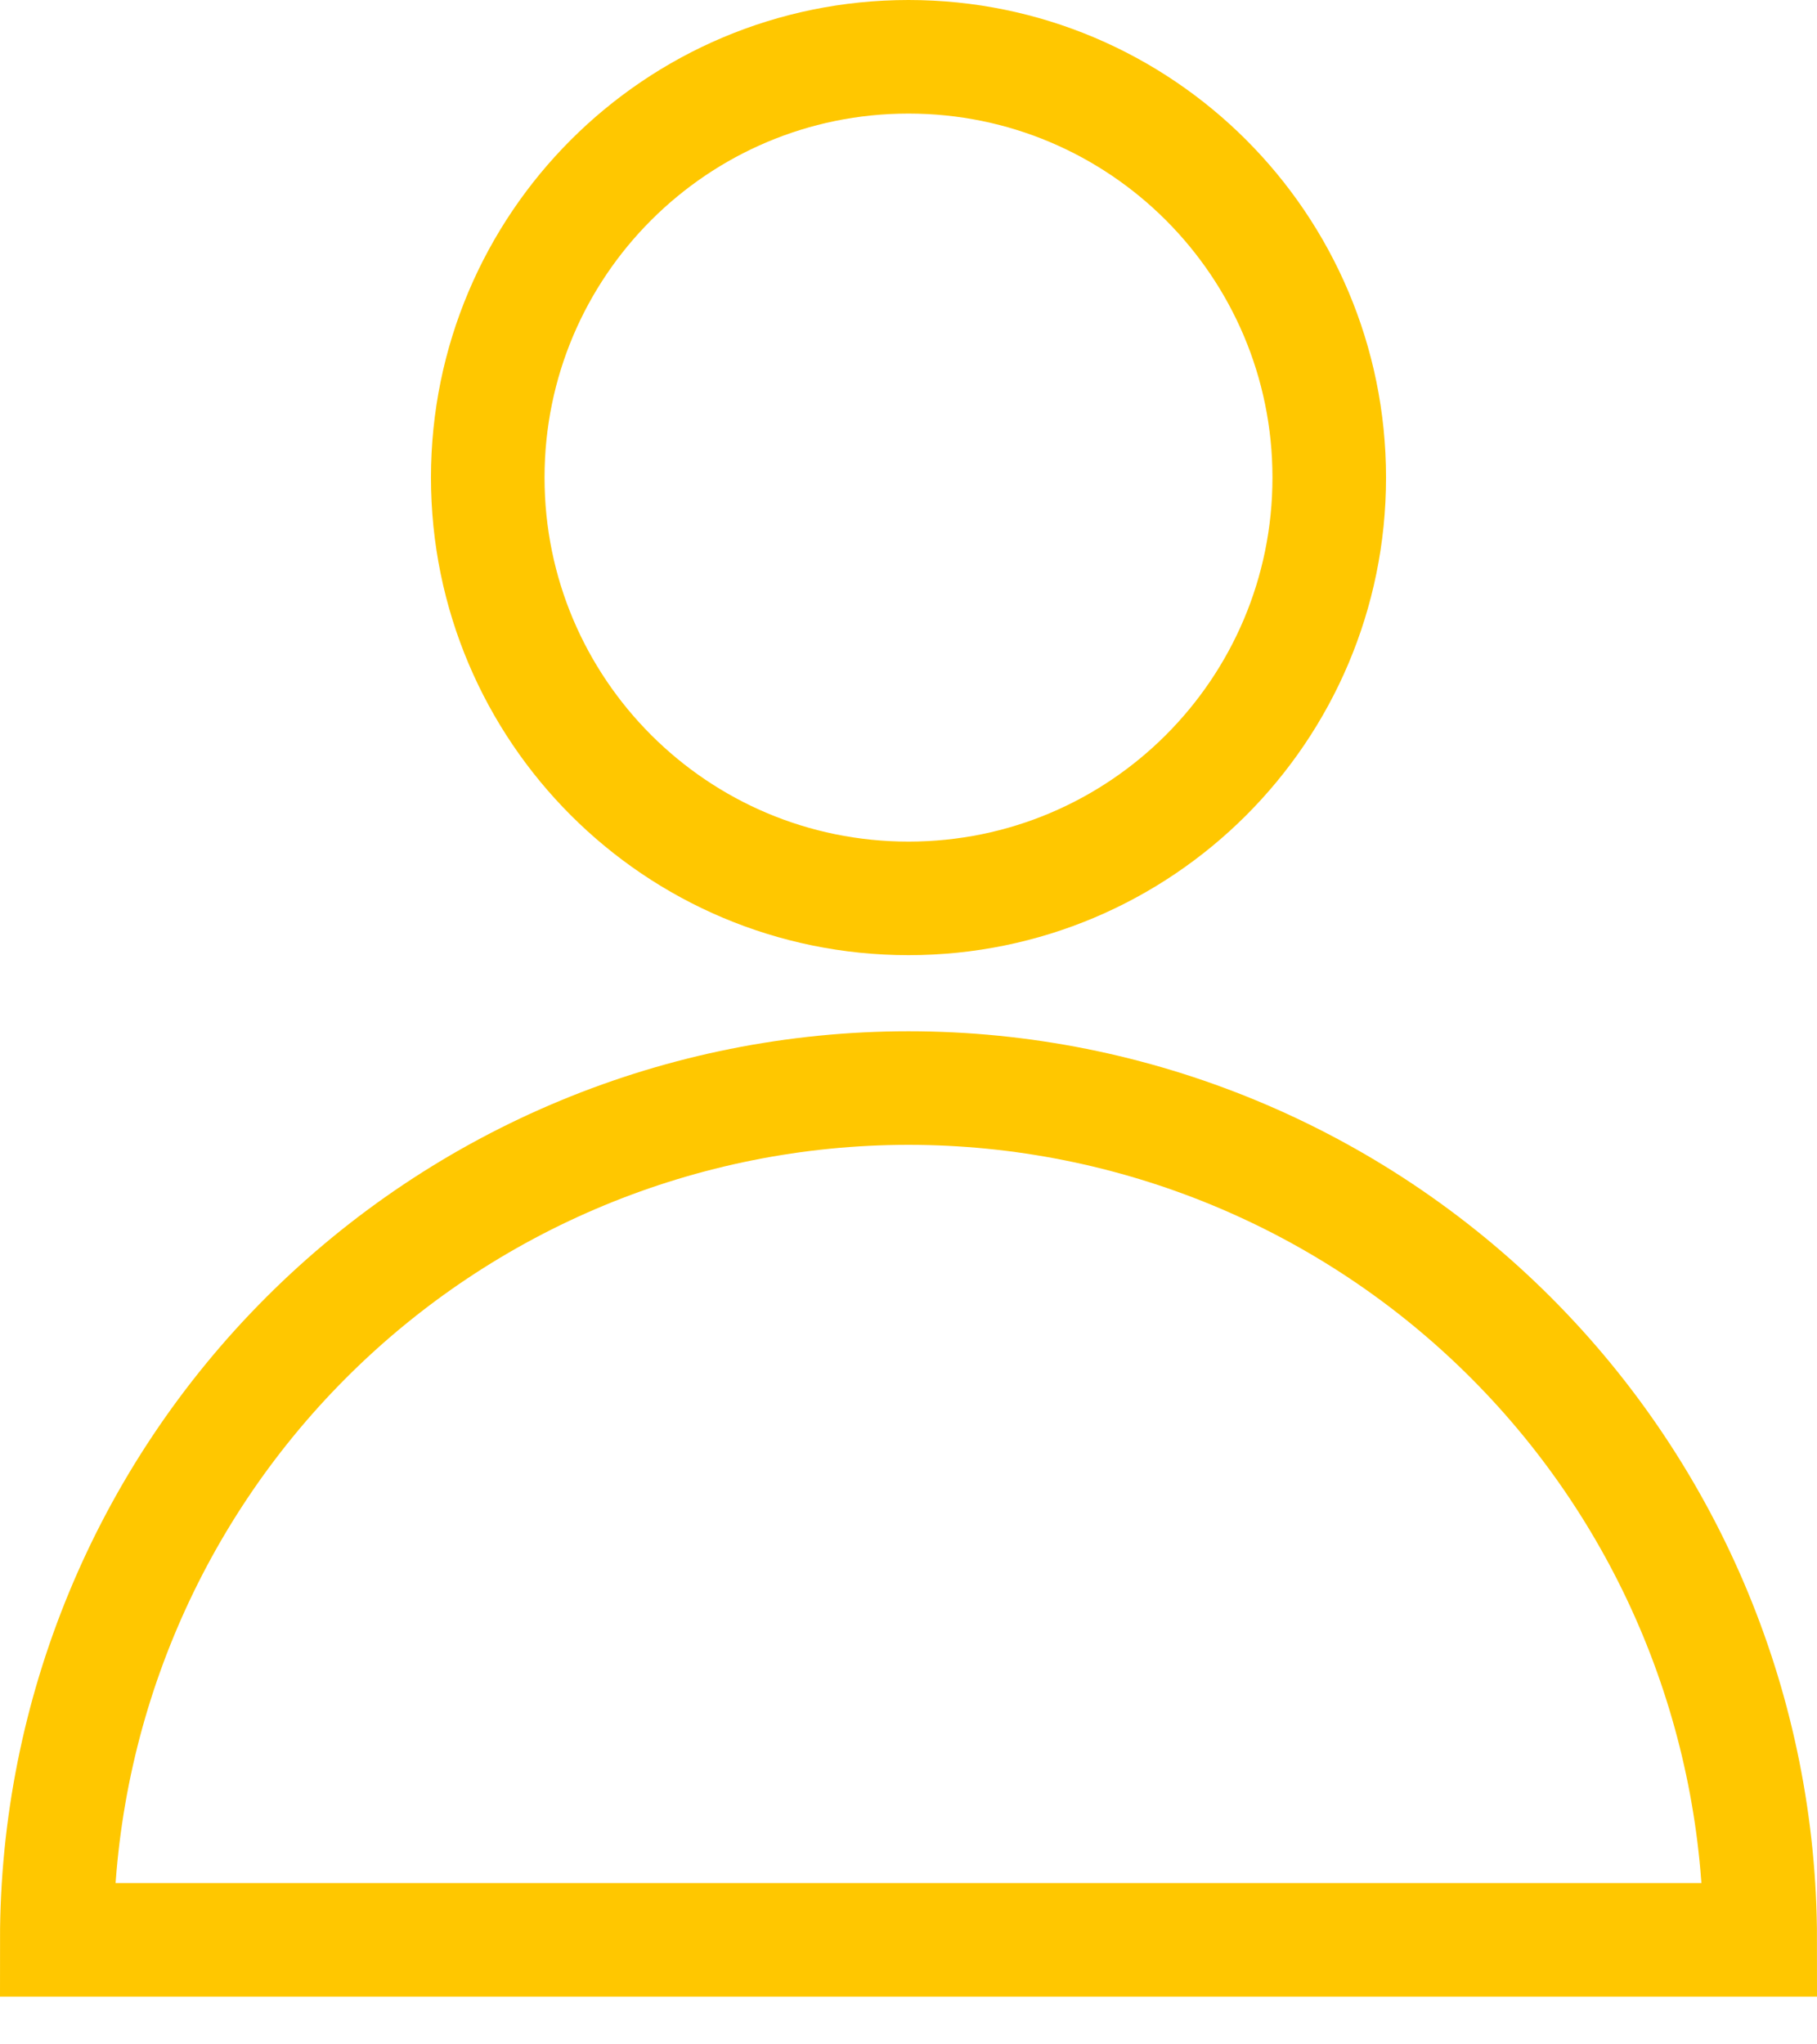 <svg width="32" height="36" viewBox="0 0 32 36" fill="none" xmlns="http://www.w3.org/2000/svg">
<path d="M16 15.82C20.093 15.82 23.41 12.503 23.41 8.41C23.41 4.318 20.093 1 16 1C11.908 1 8.59 4.318 8.59 8.41C8.59 12.503 11.908 15.82 16 15.82Z" stroke="#FFC700" stroke-width="2"/>
<path d="M31 34.16C31 30.181 29.42 26.366 26.607 23.553C23.794 20.74 19.978 19.16 16 19.16C12.022 19.16 8.206 20.74 5.393 23.553C2.58 26.366 1 30.181 1 34.16H31Z" stroke="#FFC700" stroke-width="2"/>
</svg>
